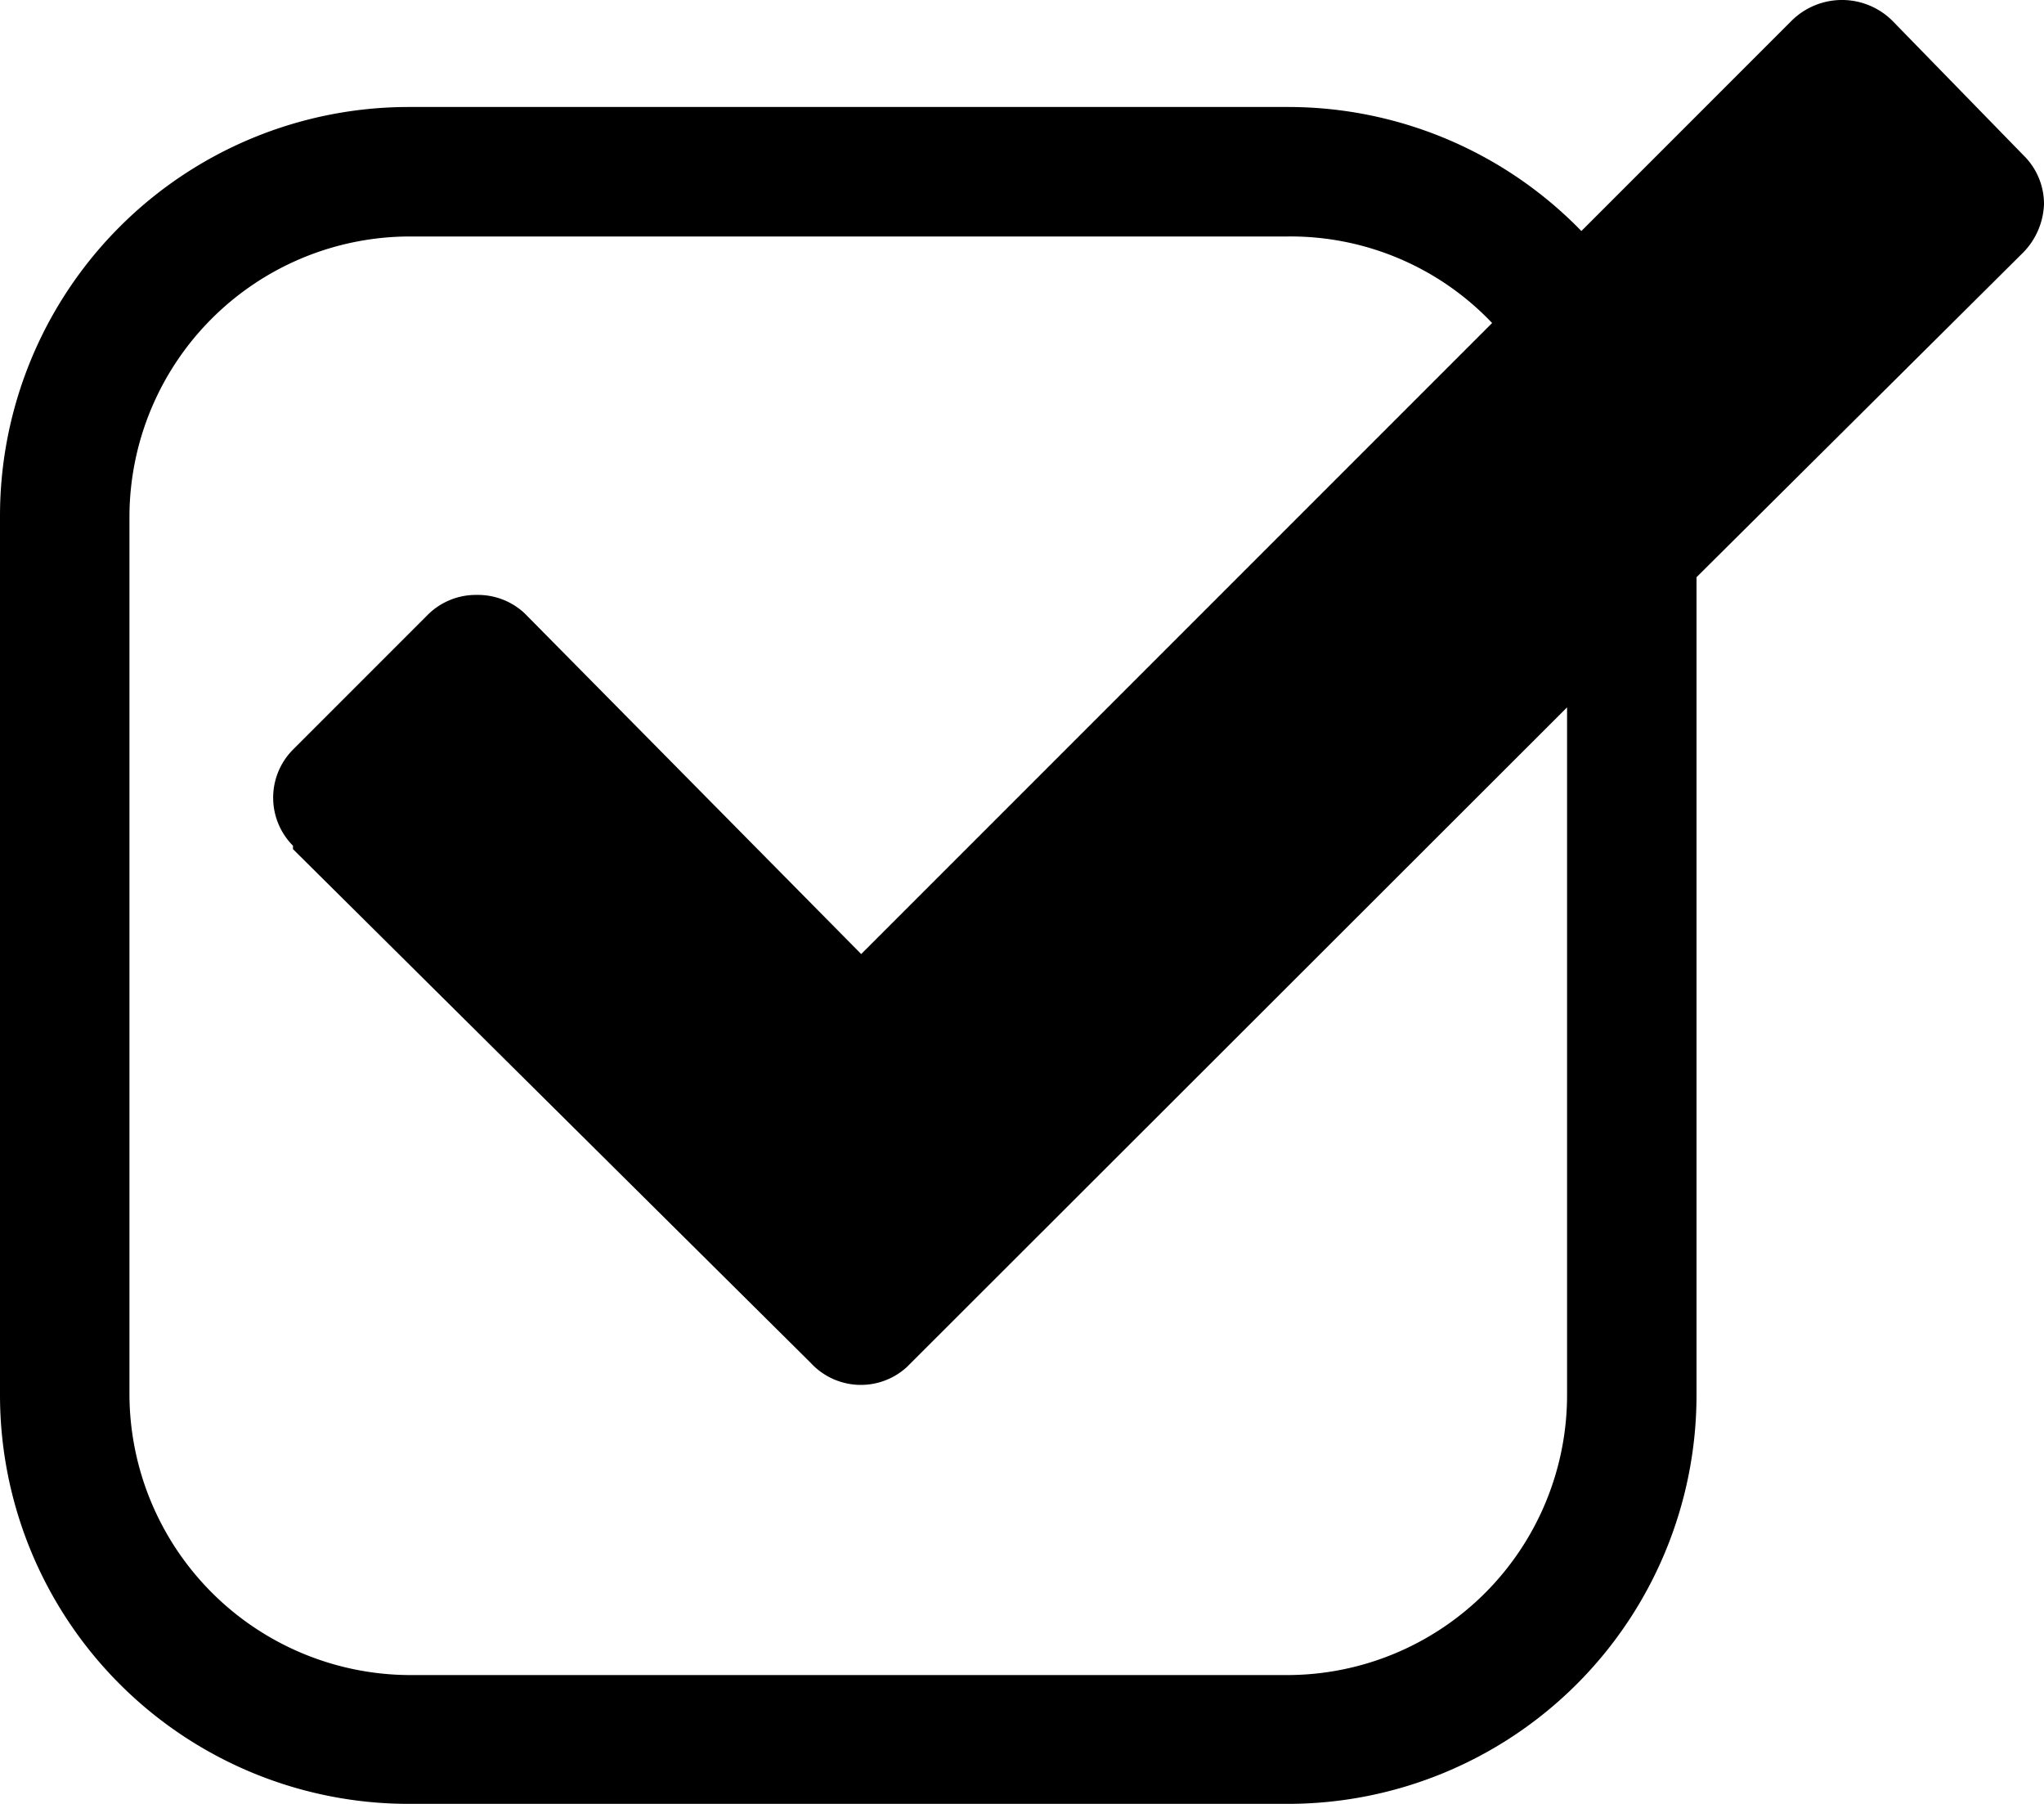 <svg id="Layer_1" data-name="Layer 1" xmlns="http://www.w3.org/2000/svg" viewBox="0 0 30 26.47"><title>icon_checked</title><path d="M30,3a1,1,0,0,0-.3-.72L27.77.3A1.05,1.05,0,0,0,26.3.3L23.21,3.39a6,6,0,0,0-4.3-1.82H6a6,6,0,0,0-6,6v12.9a6,6,0,0,0,6,6H18.9a6,6,0,0,0,6-6v-12L29.7,3.7A1.07,1.07,0,0,0,30,3ZM23,20.47a4.11,4.11,0,0,1-4.1,4.11H6a4.13,4.13,0,0,1-4.1-4.11V7.57A4.12,4.12,0,0,1,6,3.47H18.9a4.08,4.08,0,0,1,3,1.27L12.64,14,7.7,9A1,1,0,0,0,7,8.73H7a1,1,0,0,0-.73.3L4.3,11a1,1,0,0,0,0,1.41l0,.05L11.9,20a1,1,0,0,0,1.41.06l.06-.06L23,10.38Z" transform="translate(0 0)"/></svg>